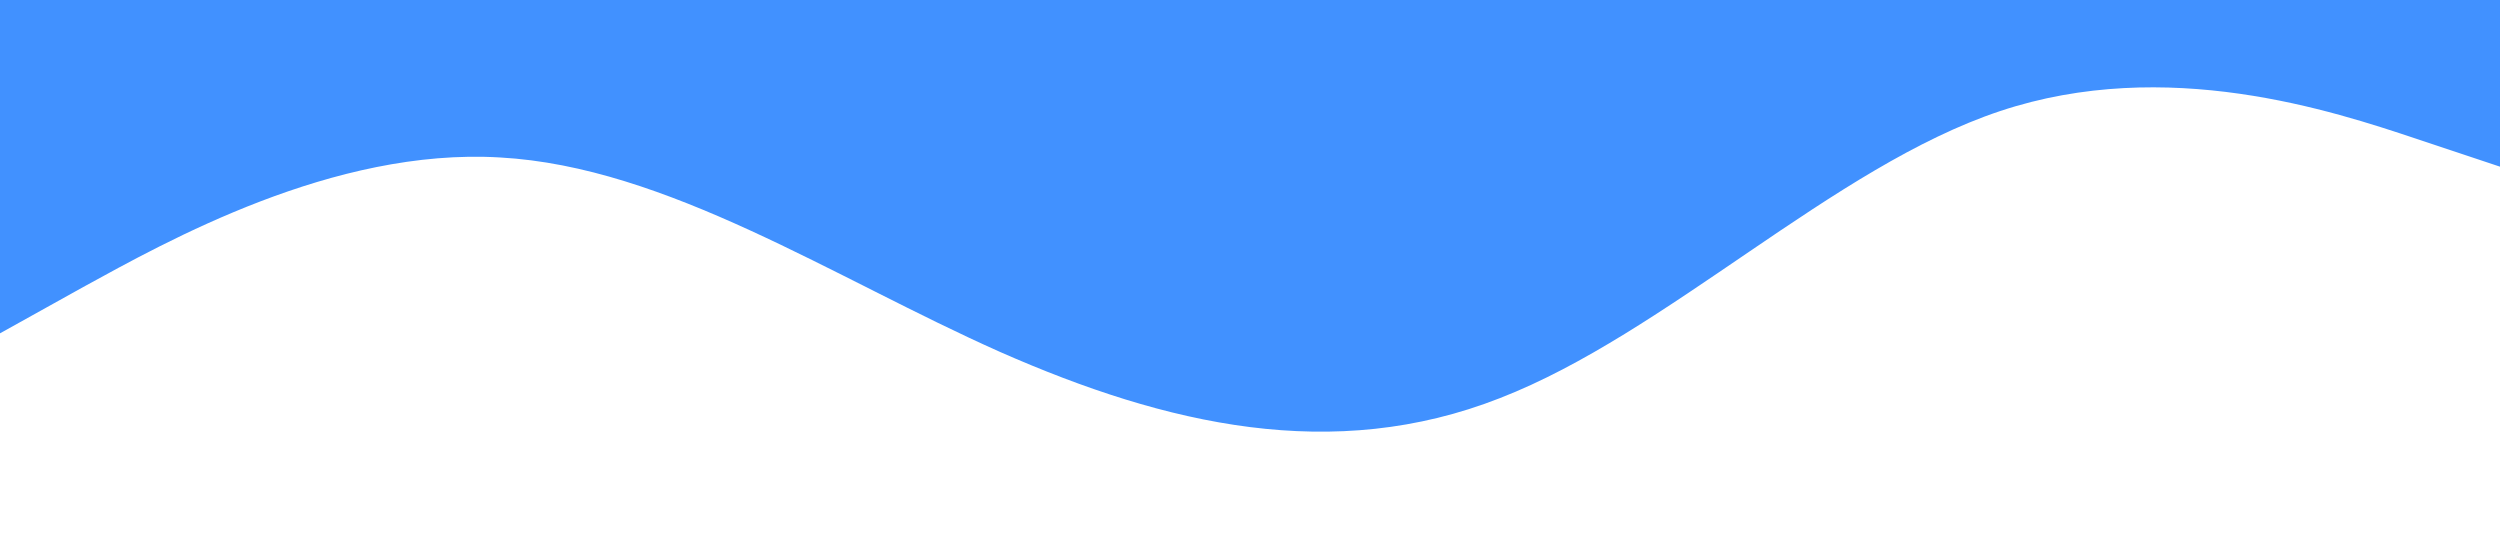 <?xml version="1.0" standalone="no"?><svg xmlns="http://www.w3.org/2000/svg" viewBox="0 0 1440 320"><path fill="#4191FF" fill-opacity="1" d="M0,192L48,165.3C96,139,192,85,288,90.7C384,96,480,160,576,202.7C672,245,768,267,864,229.3C960,192,1056,96,1152,64C1248,32,1344,64,1392,80L1440,96L1440,0L1392,0C1344,0,1248,0,1152,0C1056,0,960,0,864,0C768,0,672,0,576,0C480,0,384,0,288,0C192,0,96,0,48,0L0,0Z"></path></svg>